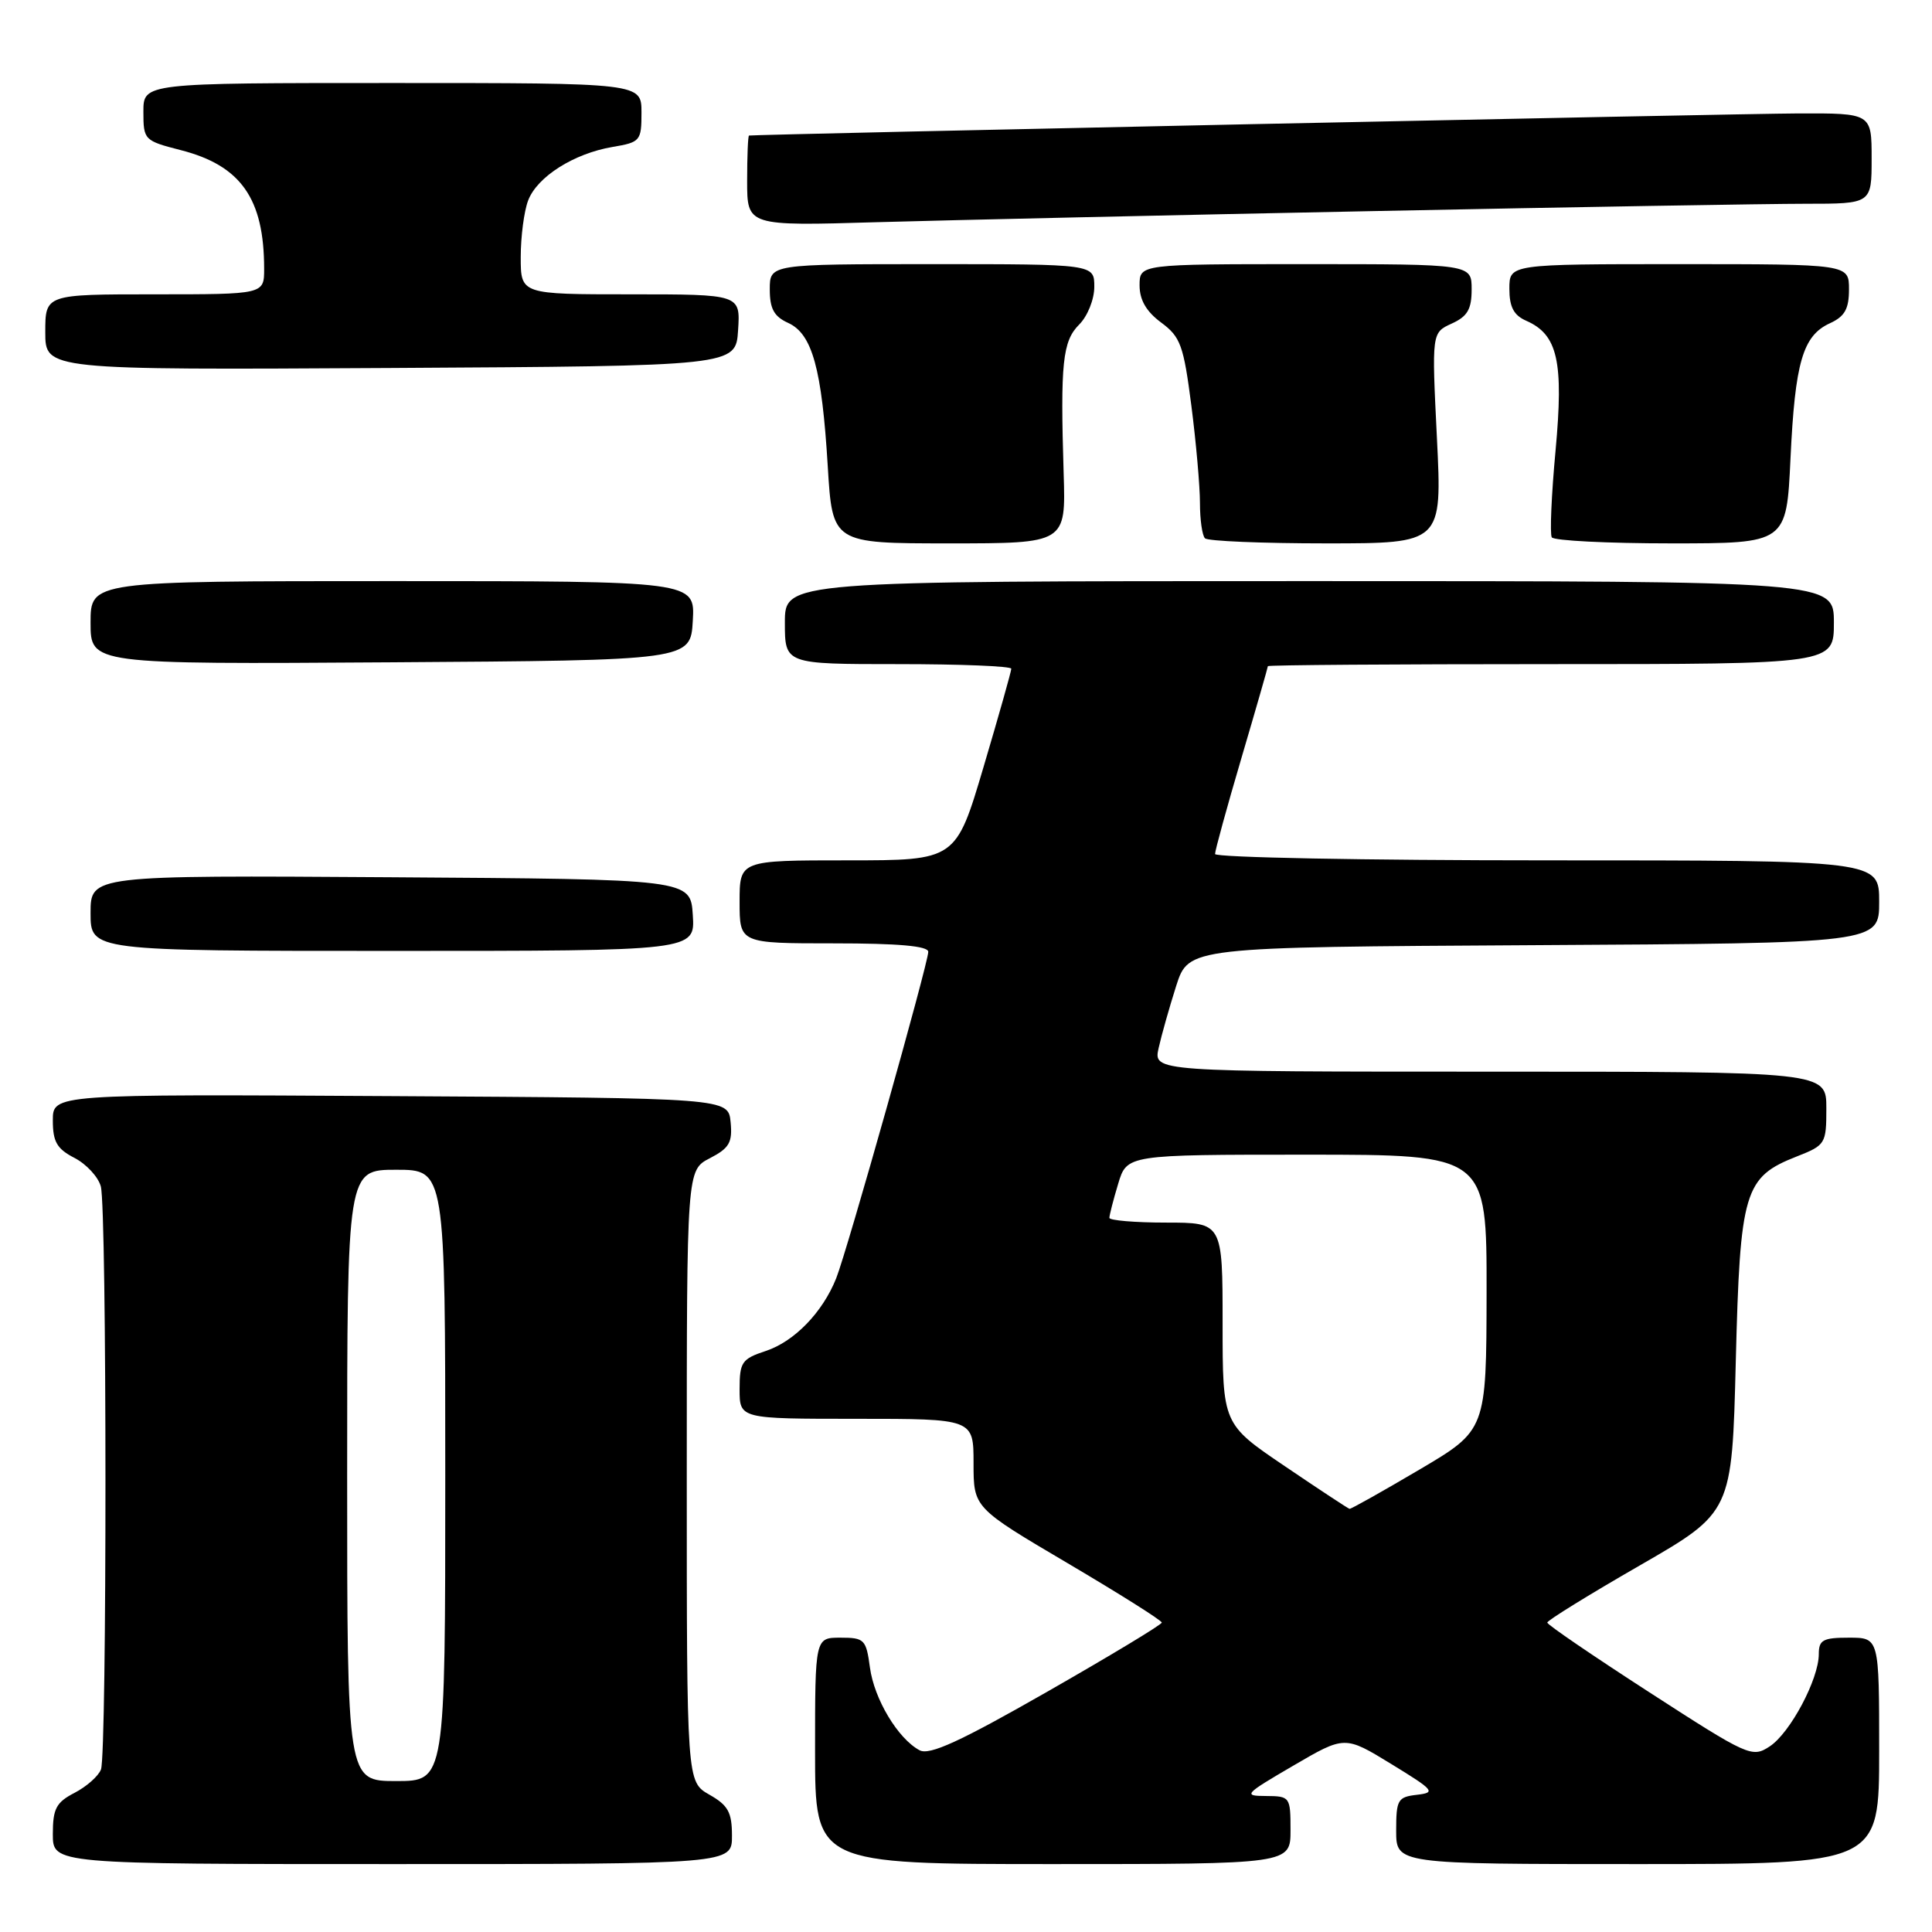<?xml version="1.0" encoding="UTF-8" standalone="no"?>
<!DOCTYPE svg PUBLIC "-//W3C//DTD SVG 1.1//EN" "http://www.w3.org/Graphics/SVG/1.1/DTD/svg11.dtd" >
<svg xmlns="http://www.w3.org/2000/svg" xmlns:xlink="http://www.w3.org/1999/xlink" version="1.1" viewBox="0 0 256 256">
 <g >
 <path fill="currentColor"
d=" M 96.99 243.25 C 96.99 240.13 96.48 239.21 93.99 237.80 C 91.00 236.09 91.00 236.09 91.00 195.57 C 91.00 155.05 91.00 155.05 94.06 153.47 C 96.64 152.13 97.07 151.39 96.81 148.69 C 96.50 145.50 96.50 145.50 51.75 145.24 C 7.00 144.98 7.00 144.98 7.00 148.46 C 7.00 151.29 7.54 152.23 9.87 153.43 C 11.45 154.25 13.02 155.95 13.36 157.21 C 14.17 160.22 14.18 232.36 13.38 234.46 C 13.04 235.35 11.46 236.74 9.88 237.56 C 7.44 238.82 7.00 239.66 7.00 243.03 C 7.00 247.00 7.00 247.00 52.00 247.00 C 97.00 247.00 97.00 247.00 96.99 243.25 Z  M 171.00 242.50 C 171.00 238.09 170.93 238.00 167.75 237.98 C 164.67 237.97 164.87 237.75 171.35 233.97 C 178.19 229.97 178.19 229.97 184.35 233.74 C 190.05 237.23 190.30 237.52 187.75 237.82 C 185.21 238.11 185.00 238.47 185.00 242.57 C 185.00 247.00 185.00 247.00 217.00 247.00 C 249.00 247.00 249.00 247.00 249.00 232.00 C 249.00 217.00 249.00 217.00 245.00 217.00 C 241.55 217.00 241.00 217.30 241.00 219.18 C 241.00 222.50 237.20 229.64 234.49 231.41 C 232.16 232.94 231.68 232.73 218.55 224.24 C 211.11 219.43 205.02 215.28 205.02 215.00 C 205.02 214.72 210.52 211.32 217.26 207.44 C 229.50 200.39 229.50 200.39 230.00 180.40 C 230.57 157.76 231.10 155.98 238.10 153.23 C 241.89 151.74 242.00 151.55 242.00 146.85 C 242.00 142.00 242.00 142.00 197.42 142.00 C 152.84 142.00 152.84 142.00 153.52 138.89 C 153.90 137.18 154.95 133.47 155.85 130.64 C 157.50 125.50 157.50 125.50 203.25 125.24 C 249.00 124.98 249.00 124.98 249.00 119.49 C 249.00 114.00 249.00 114.00 205.00 114.00 C 180.80 114.00 161.00 113.62 161.00 113.16 C 161.00 112.70 162.57 106.97 164.50 100.43 C 166.43 93.89 168.00 88.41 168.00 88.27 C 168.00 88.12 184.88 88.00 205.50 88.00 C 243.00 88.00 243.00 88.00 243.00 82.50 C 243.00 77.00 243.00 77.00 173.50 77.00 C 104.00 77.00 104.00 77.00 104.00 82.50 C 104.00 88.00 104.00 88.00 119.00 88.00 C 127.25 88.00 134.00 88.27 134.00 88.61 C 134.00 88.95 132.35 94.80 130.33 101.61 C 126.66 114.00 126.66 114.00 112.33 114.00 C 98.00 114.00 98.00 114.00 98.00 119.50 C 98.00 125.00 98.00 125.00 110.50 125.00 C 119.03 125.00 123.00 125.35 123.00 126.12 C 123.00 127.62 112.25 165.75 110.80 169.38 C 109.00 173.90 105.25 177.76 101.47 179.01 C 98.29 180.06 98.00 180.49 98.00 184.08 C 98.00 188.00 98.00 188.00 113.50 188.00 C 129.00 188.00 129.00 188.00 129.00 193.89 C 129.00 199.78 129.00 199.78 141.48 207.14 C 148.34 211.19 153.95 214.72 153.94 215.00 C 153.93 215.28 147.10 219.40 138.75 224.17 C 127.17 230.79 123.16 232.62 121.85 231.92 C 118.98 230.39 115.83 225.13 115.27 220.95 C 114.77 217.24 114.54 217.00 111.37 217.00 C 108.00 217.00 108.00 217.00 108.00 232.00 C 108.00 247.00 108.00 247.00 139.50 247.00 C 171.00 247.00 171.00 247.00 171.00 242.50 Z  M 91.80 121.25 C 91.50 116.50 91.50 116.50 51.75 116.24 C 12.00 115.98 12.00 115.98 12.00 120.99 C 12.00 126.00 12.00 126.00 52.05 126.00 C 92.11 126.00 92.11 126.00 91.80 121.25 Z  M 91.80 82.25 C 92.10 77.00 92.10 77.00 52.05 77.00 C 12.00 77.00 12.00 77.00 12.00 82.51 C 12.00 88.02 12.00 88.02 51.75 87.76 C 91.50 87.50 91.50 87.50 91.80 82.25 Z  M 140.94 62.75 C 140.49 48.10 140.79 45.21 143.00 43.00 C 144.11 41.89 145.00 39.67 145.00 38.00 C 145.00 35.00 145.00 35.00 123.50 35.00 C 102.00 35.00 102.00 35.00 102.00 38.34 C 102.00 40.91 102.56 41.94 104.44 42.79 C 107.63 44.24 108.90 48.85 109.68 61.75 C 110.30 72.00 110.30 72.00 125.77 72.00 C 141.23 72.00 141.23 72.00 140.94 62.75 Z  M 190.40 58.05 C 189.71 44.09 189.71 44.09 192.35 42.88 C 194.45 41.93 195.00 40.98 195.00 38.34 C 195.00 35.00 195.00 35.00 173.00 35.00 C 151.00 35.00 151.00 35.00 151.00 37.81 C 151.00 39.75 151.89 41.28 153.86 42.74 C 156.43 44.64 156.83 45.75 157.86 53.74 C 158.49 58.63 159.00 64.44 159.00 66.65 C 159.00 68.86 159.30 70.97 159.67 71.33 C 160.03 71.70 167.25 72.00 175.71 72.00 C 191.09 72.00 191.09 72.00 190.40 58.05 Z  M 237.25 60.75 C 237.85 47.99 238.88 44.47 242.48 42.83 C 244.44 41.93 245.00 40.94 245.00 38.34 C 245.00 35.00 245.00 35.00 222.50 35.00 C 200.00 35.00 200.00 35.00 200.00 38.26 C 200.00 40.68 200.58 41.78 202.25 42.51 C 206.41 44.34 207.21 47.89 206.12 59.70 C 205.57 65.58 205.35 70.76 205.62 71.20 C 205.90 71.64 213.00 72.00 221.42 72.00 C 236.72 72.00 236.72 72.00 237.25 60.75 Z  M 97.80 43.75 C 98.11 39.00 98.11 39.00 83.55 39.00 C 69.00 39.00 69.00 39.00 69.00 34.07 C 69.00 31.35 69.44 27.98 69.98 26.57 C 71.17 23.42 76.04 20.34 81.17 19.47 C 84.85 18.85 85.00 18.67 85.00 14.91 C 85.00 11.00 85.00 11.00 52.00 11.00 C 19.00 11.00 19.00 11.00 19.00 14.81 C 19.00 18.54 19.11 18.65 23.94 19.89 C 31.92 21.93 35.00 26.31 35.00 35.62 C 35.00 39.00 35.00 39.00 20.50 39.00 C 6.00 39.00 6.00 39.00 6.00 44.01 C 6.00 49.02 6.00 49.02 51.75 48.76 C 97.50 48.50 97.50 48.50 97.80 43.75 Z  M 182.00 27.97 C 208.68 27.43 234.44 27.00 239.25 27.00 C 248.00 27.00 248.00 27.00 248.00 21.00 C 248.00 15.00 248.00 15.00 238.25 15.03 C 230.40 15.06 100.14 17.80 99.25 17.96 C 99.11 17.98 99.00 20.69 99.00 23.98 C 99.00 29.95 99.00 29.95 116.25 29.44 C 125.74 29.17 155.32 28.50 182.00 27.97 Z  M 46.00 195.50 C 46.00 155.00 46.00 155.00 52.50 155.00 C 59.00 155.00 59.00 155.00 59.00 195.50 C 59.00 236.00 59.00 236.00 52.50 236.00 C 46.00 236.00 46.00 236.00 46.00 195.50 Z  M 170.25 194.28 C 162.00 188.70 162.00 188.70 162.00 175.35 C 162.00 162.00 162.00 162.00 154.50 162.00 C 150.38 162.00 147.00 161.71 147.00 161.37 C 147.00 161.02 147.52 158.99 148.16 156.87 C 149.32 153.00 149.32 153.00 173.16 153.00 C 197.00 153.00 197.00 153.00 196.98 171.25 C 196.95 189.50 196.95 189.50 188.05 194.75 C 183.15 197.64 179.00 199.97 178.82 199.93 C 178.65 199.90 174.79 197.36 170.25 194.28 Z "/>
</g>
</svg>